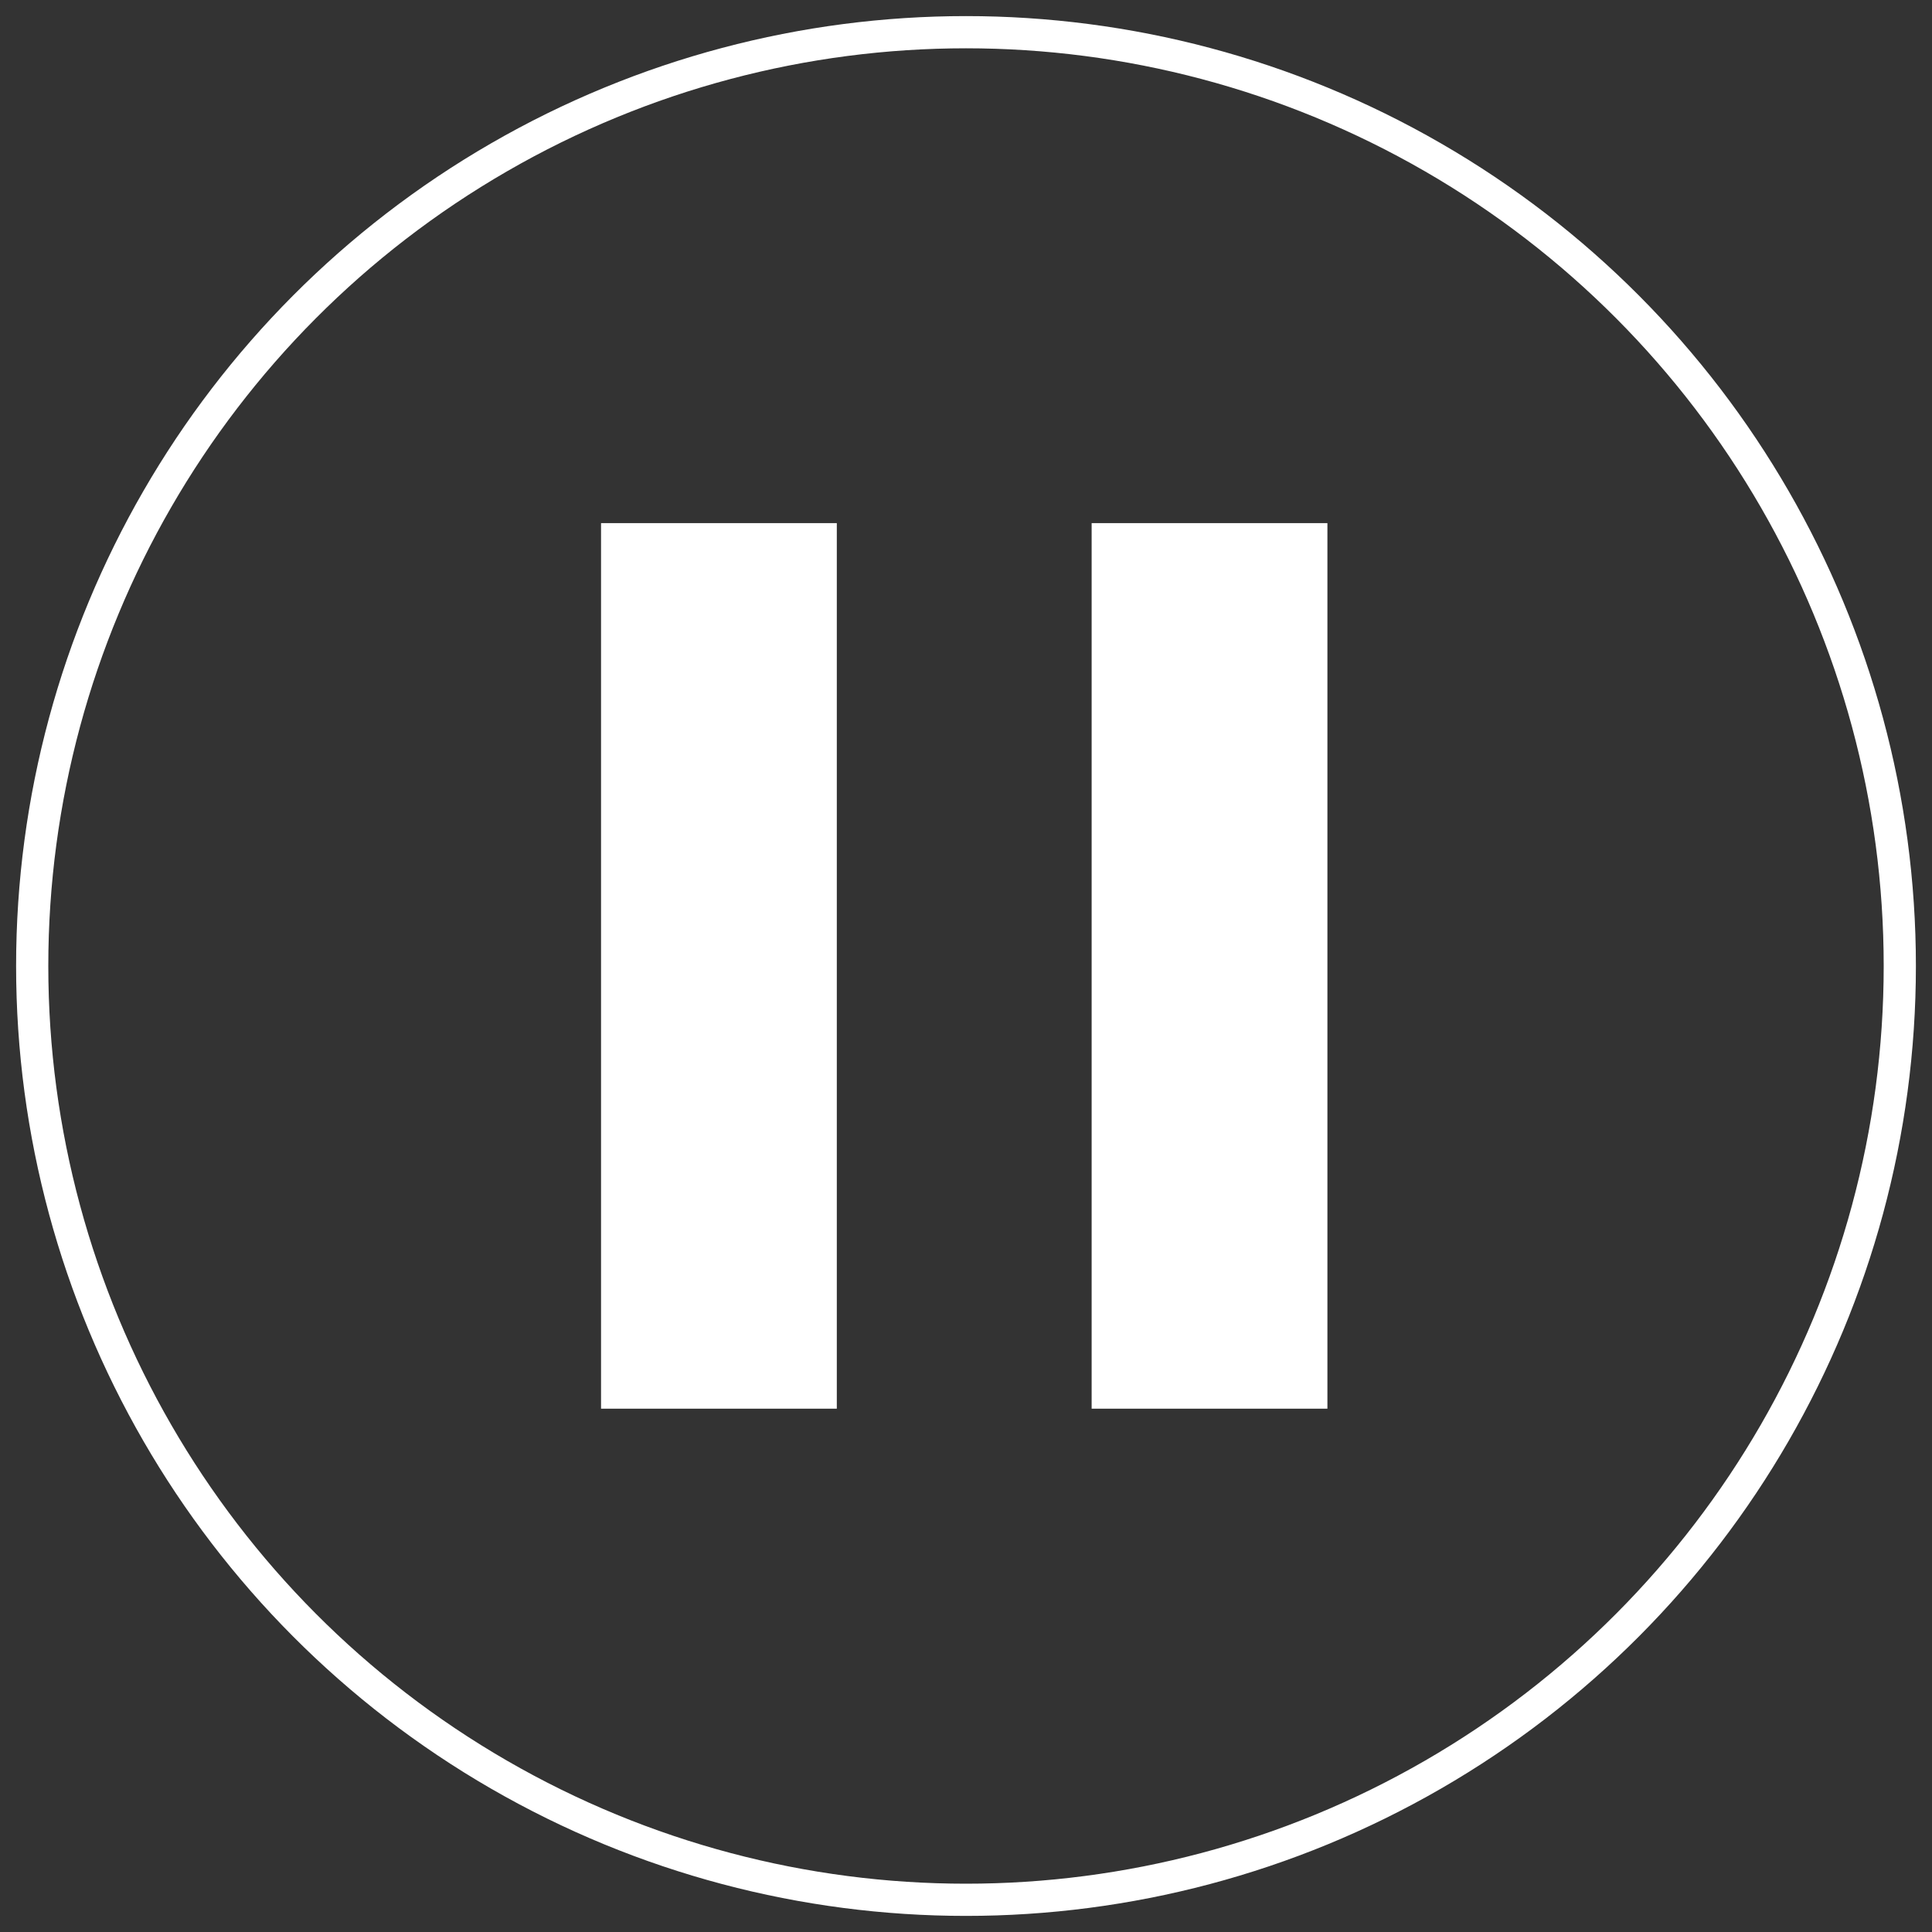 <svg id="ev7hW145rSo1" xmlns="http://www.w3.org/2000/svg" xmlns:xlink="http://www.w3.org/1999/xlink" viewBox="0 0 30 30" shape-rendering="geometricPrecision" text-rendering="geometricPrecision" width="30" height="30"><rect x="0" y="0" width="30" height="30" fill="#333333" stroke="none"/><ellipse rx="14.5" ry="14.5" transform="translate(15 15)" fill="none" stroke="#fff" stroke-width="0.5"/><rect width="3.661" height="11.327" rx="0" ry="0" transform="matrix(1 0 0 1.214 16.951 8.123)" fill="#fff" stroke-width="0"/><rect width="3.661" height="11.327" rx="0" ry="0" transform="matrix(1 0 0 1.214 9.333 8.123)" fill="#fff" stroke-width="0"/></svg>
